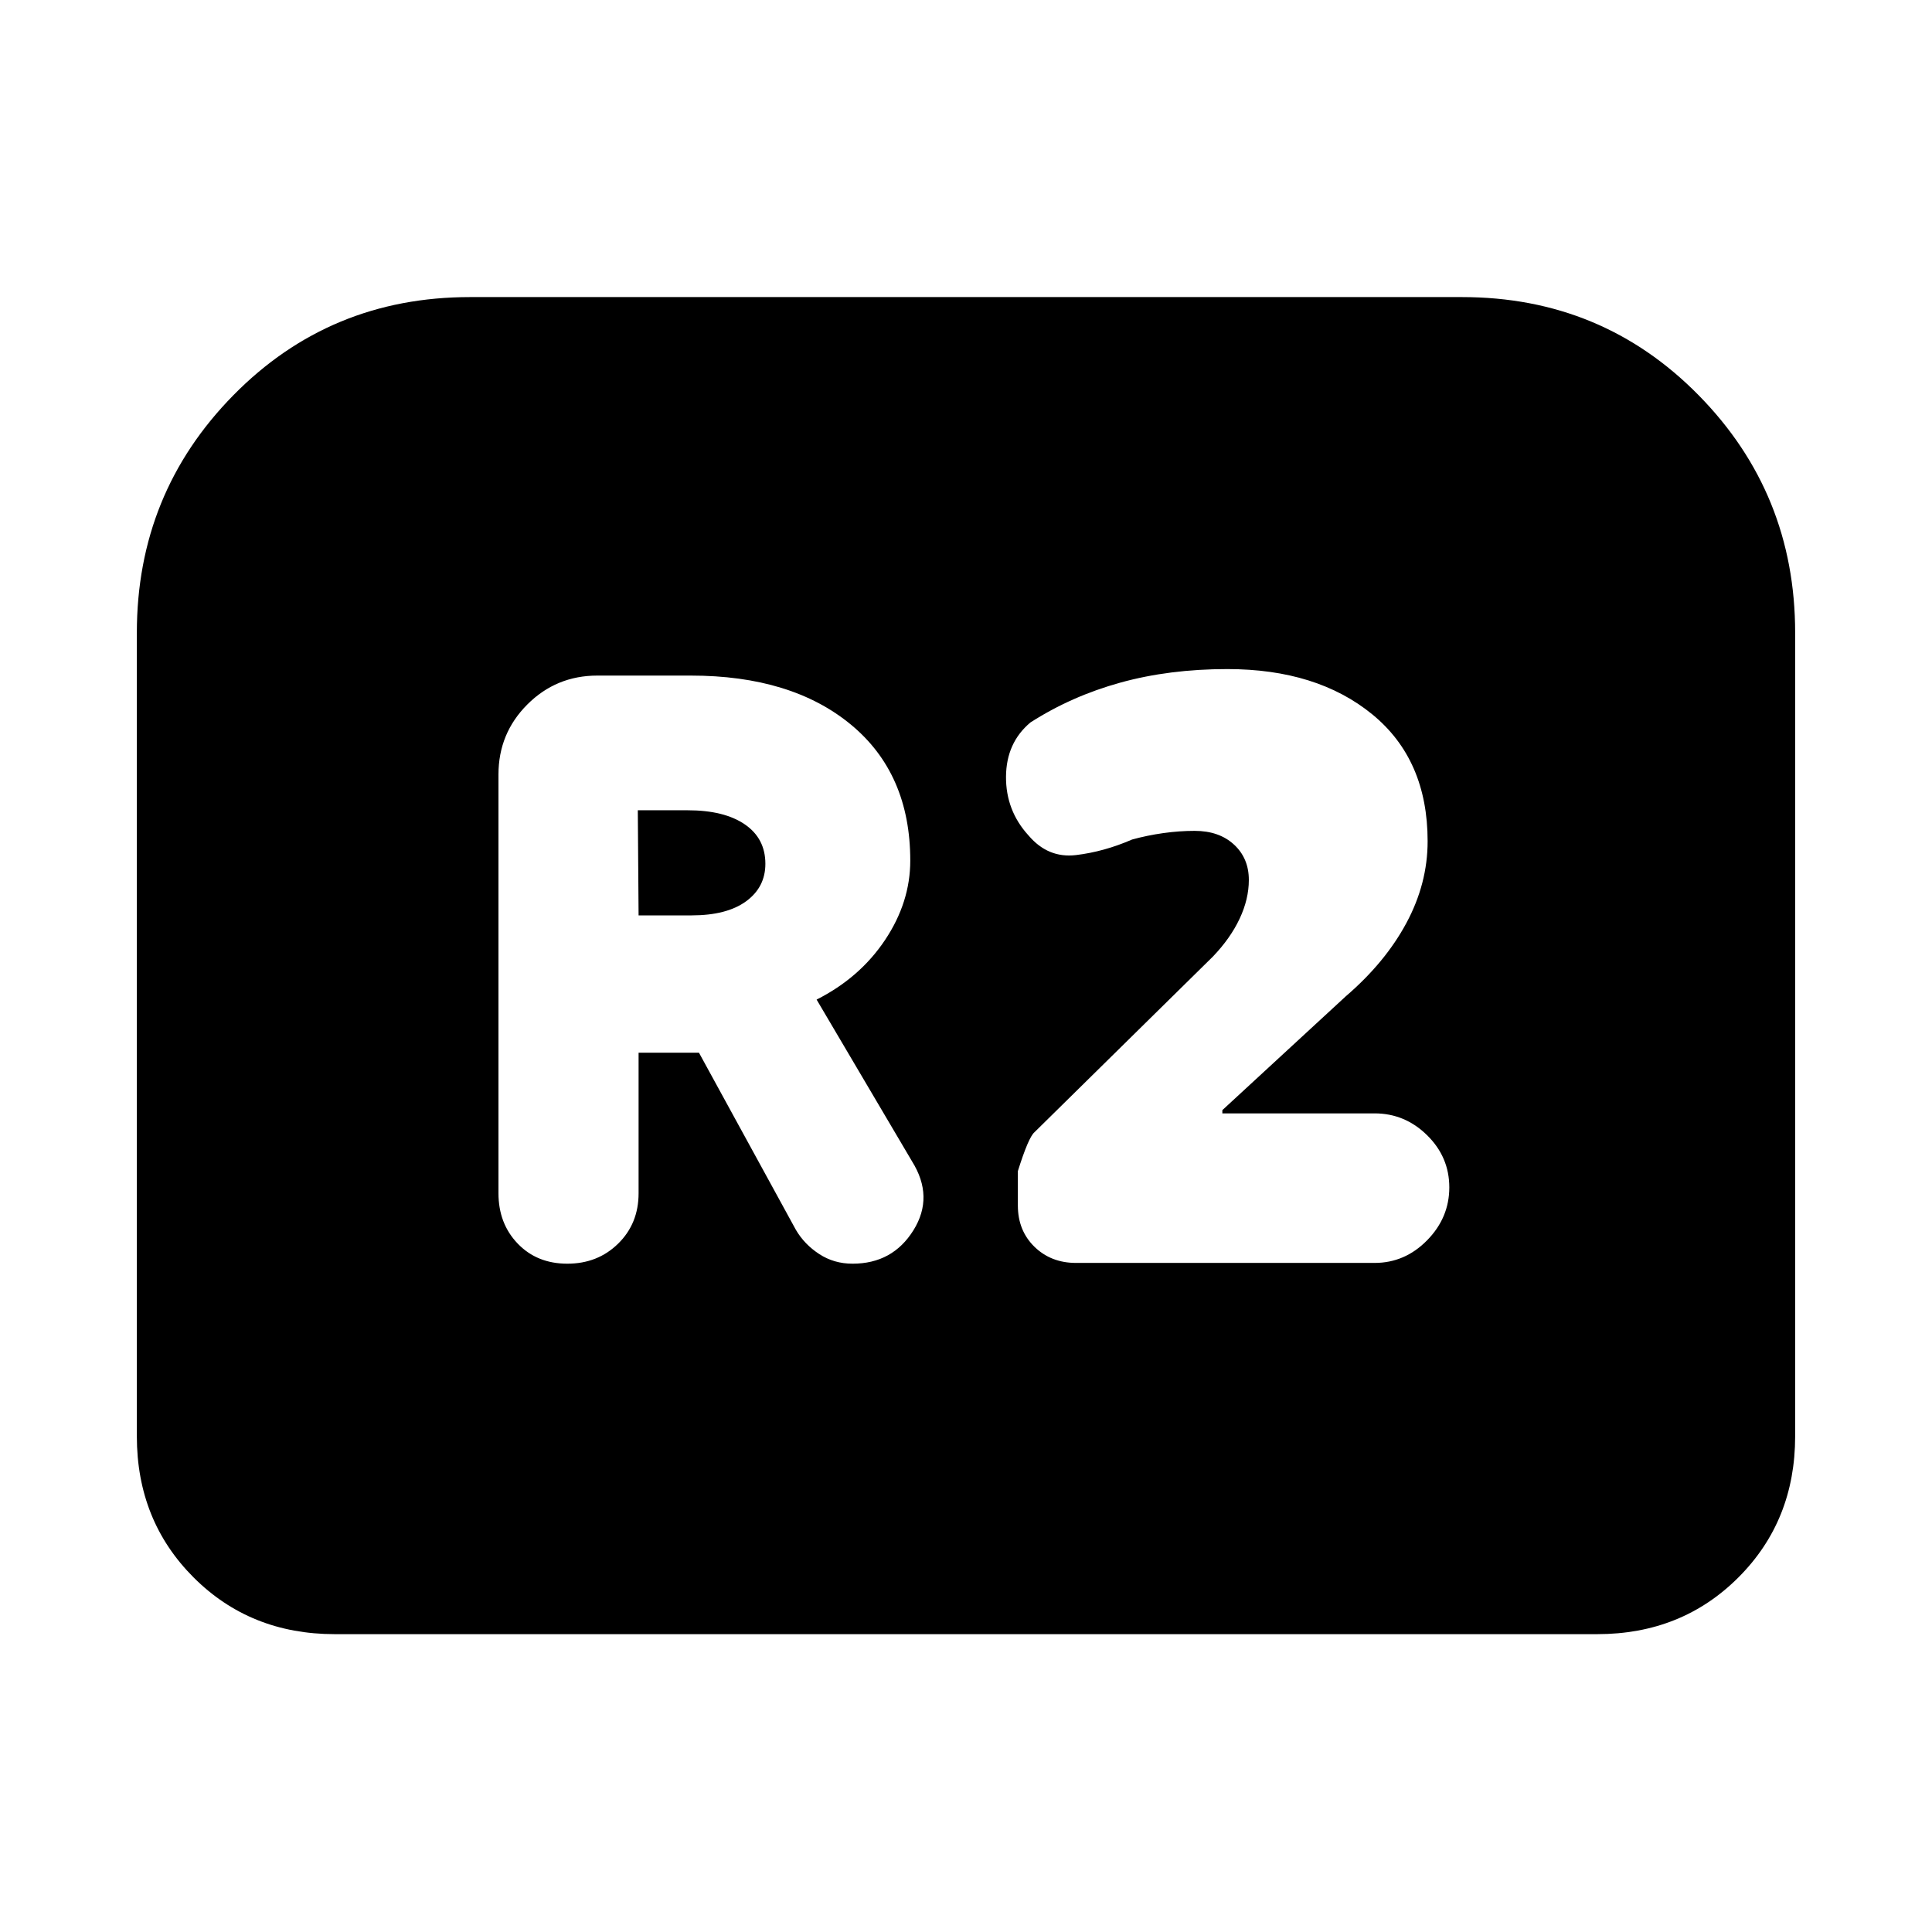 <svg xmlns="http://www.w3.org/2000/svg" height="24" viewBox="0 -960 960 960" width="24"><path d="M281.92-332.08q15.08 0 25.23-9.96 10.16-9.96 10.16-25.04v-69.84h30l48.15 88q4.23 7.23 11.58 12.03 7.35 4.81 16.58 4.81 19.92 0 30.26-16.61 10.35-16.62-.73-34.31l-47.38-80.31q21.46-10.84 34-29.61t12.54-39.46q0-43.16-29.46-67.54-29.47-24.39-79.62-24.39h-46.38q-20.46 0-34.81 14.35-14.35 14.35-14.35 34.81v208.07q0 15.08 9.58 25.04 9.58 9.96 24.65 9.96Zm35.39-173.07-.39-52.23h24.77q18.16 0 28.39 7t10.23 19.61q0 11.62-9.58 18.62-9.58 7-27.11 7h-26.31Zm217.38 172.69H683q15.08 0 26.11-11.23 11.04-11.23 11.04-26.31 0-15.08-11.04-25.92-11.03-10.85-26.11-10.85h-75.62v-1.61l61.31-56.54q19.62-16.85 30.15-36.46Q709.38-521 709.38-542q0-40.54-27.5-63.04t-72.03-22.5q-28.85 0-53.16 6.73Q532.38-614.08 512-601q-12 10.08-12.12 26.92-.11 16.85 11.2 29.23 9.69 11.39 23.57 9.73 13.89-1.65 27.89-7.73 7.54-2.07 15.5-3.19 7.96-1.11 15.57-1.11 12.16 0 19.54 6.8 7.39 6.81 7.39 17.58 0 9.54-4.58 19.27t-13.27 18.81L514-397.38q-3 2.61-8.23 19.3V-361q0 12.46 8.23 20.5t20.69 8.04ZM68-246.31v-399.3q0-69.24 47.96-118 47.96-48.77 117.58-48.77h492.92q69.62 0 117.58 48.77 47.96 48.76 47.96 118v399.3q0 41.92-28.19 70.12Q835.61-148 793.69-148H166.31q-41.92 0-70.12-28.19Q68-204.39 68-246.31Z"/></svg>